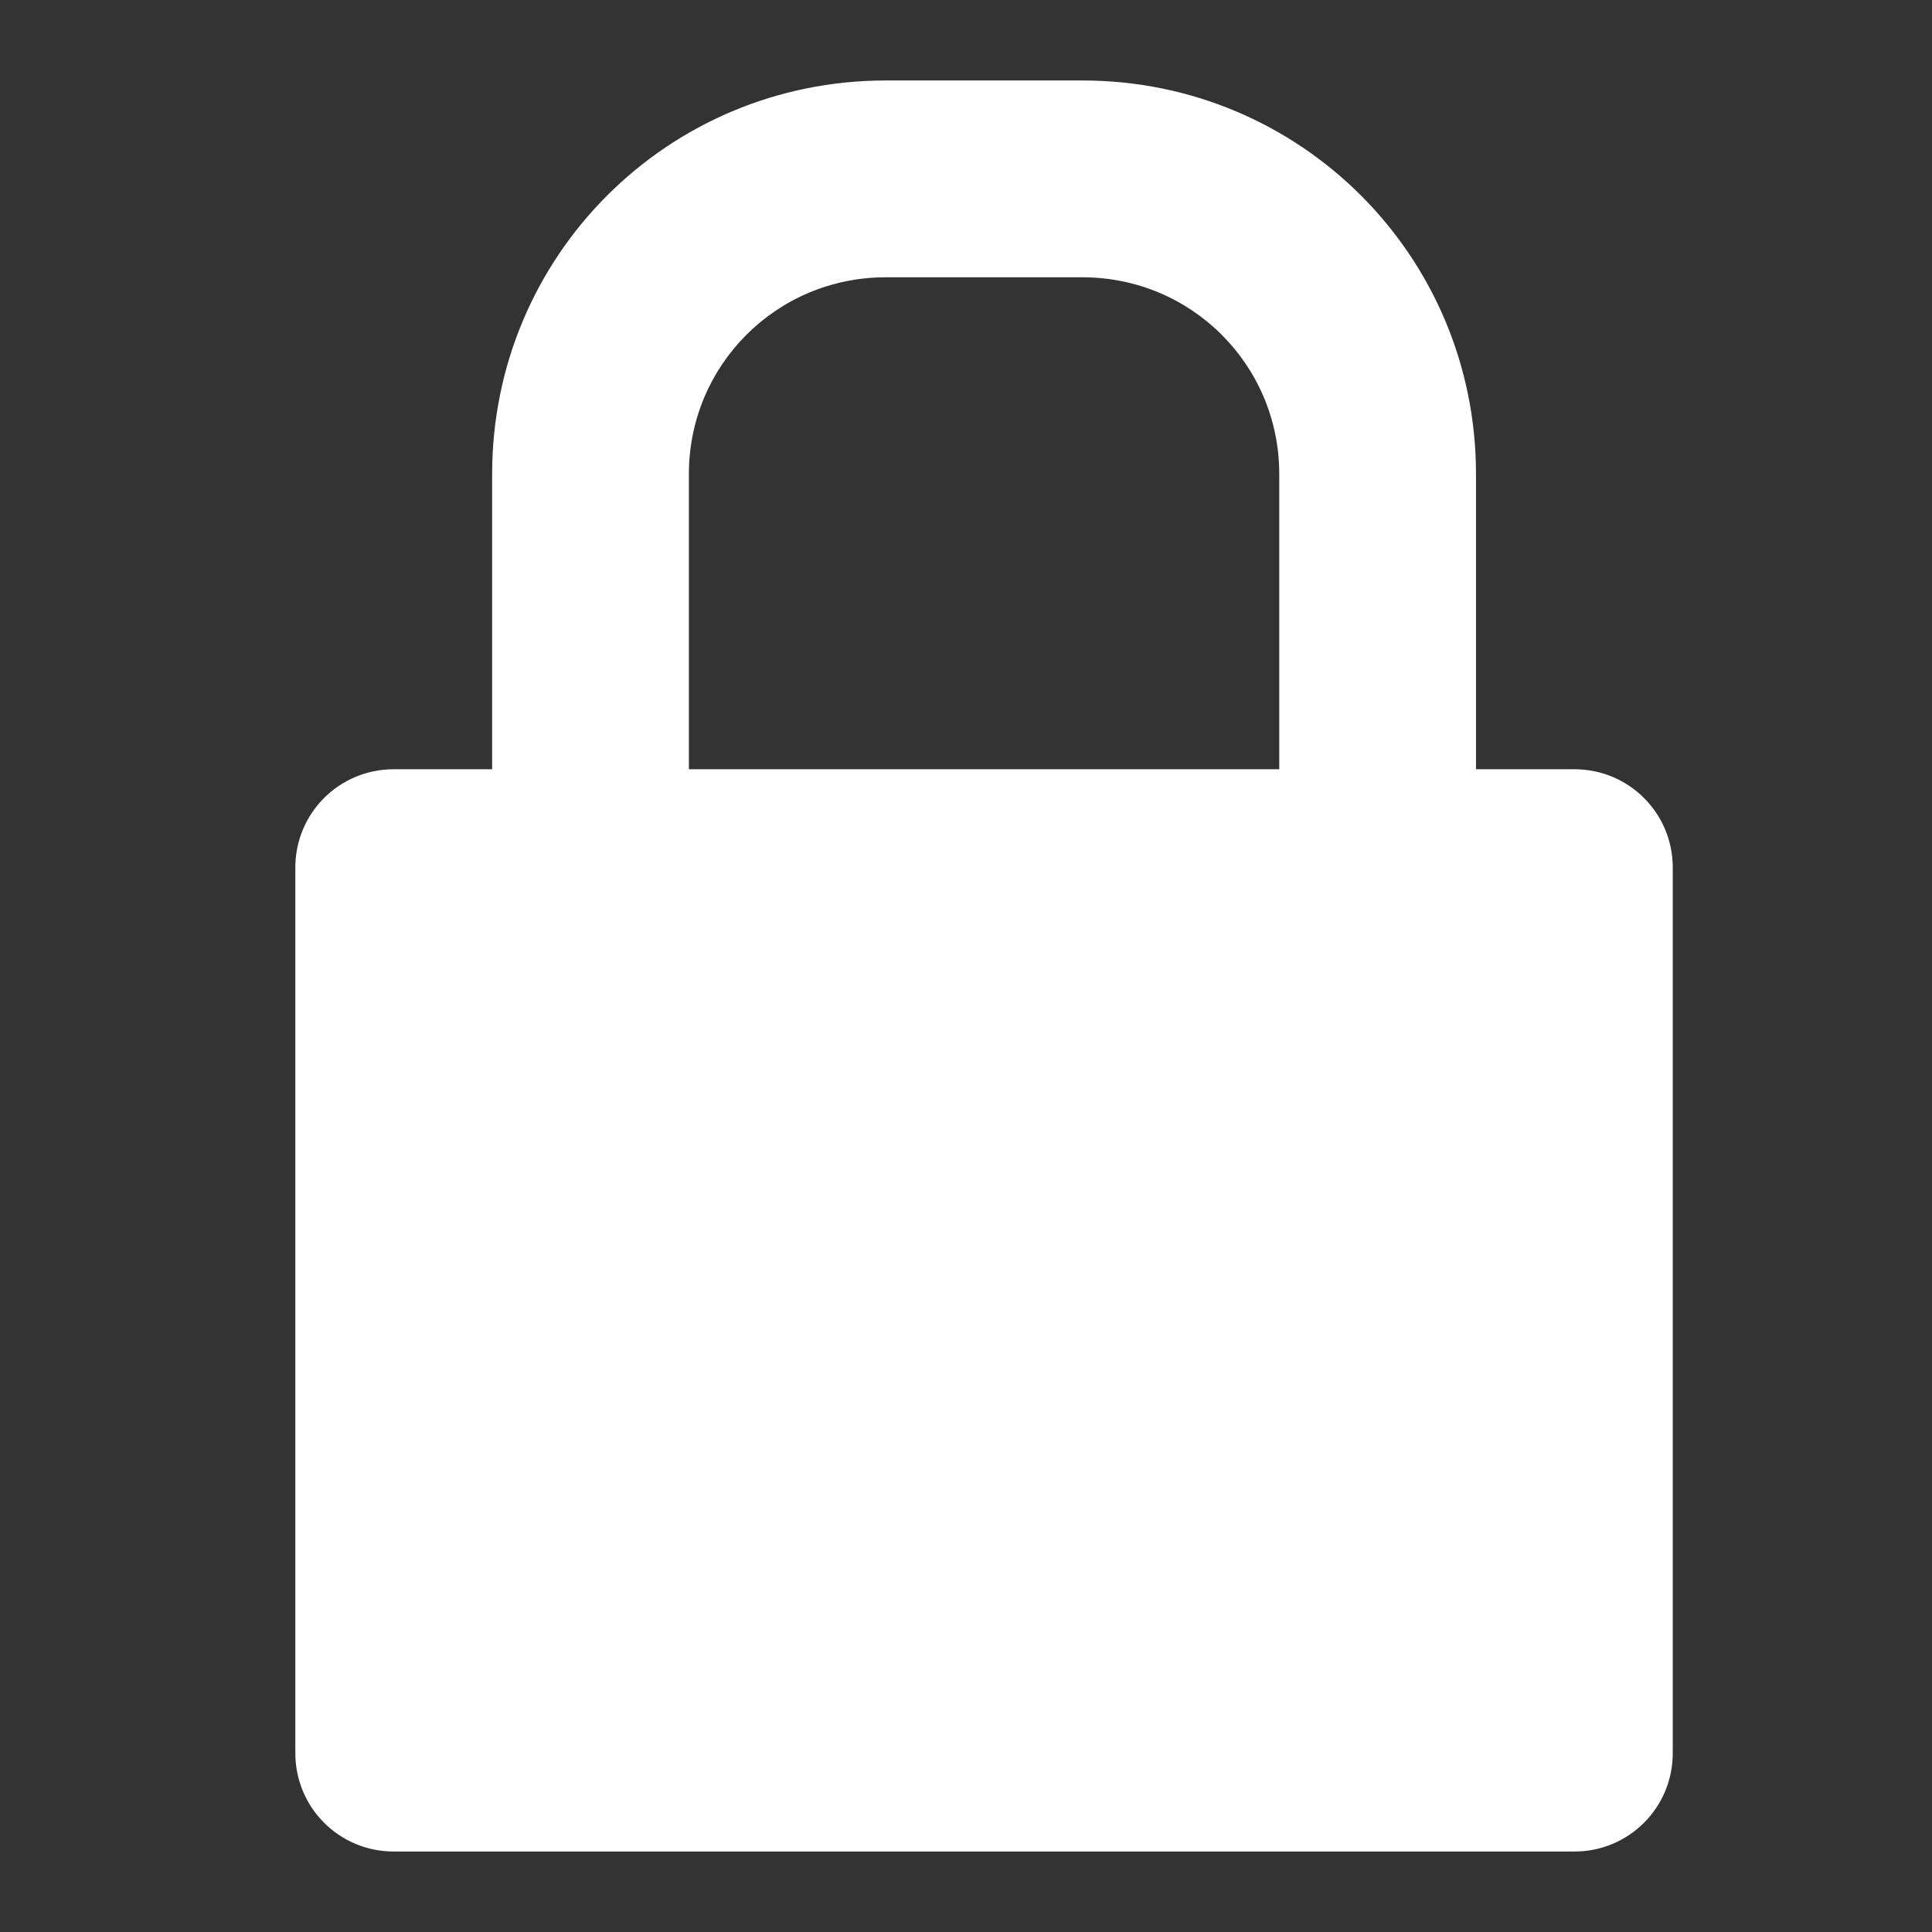 <?xml version="1.0" encoding="UTF-8"?>
<svg xmlns="http://www.w3.org/2000/svg" xmlns:xlink="http://www.w3.org/1999/xlink" width="512" height="512" viewBox="0 0 512 512" version="1.1">
<rect x="0" y="0" width="512" height="512" fill="#333333" stroke="none"/>
<g id="surface1">
<path style=" stroke:none;fill-rule:nonzero;fill:rgb(100%,100%,100%);fill-opacity:1;" d="M 234.719 21.328 C 176.938 21.328 130.422 67.844 130.422 125.625 L 130.422 203.859 L 104.344 203.859 C 89.891 203.859 78.266 215.484 78.266 229.922 L 78.266 464.594 C 78.266 479.031 89.891 490.672 104.344 490.672 L 417.234 490.672 C 431.672 490.672 443.297 479.031 443.297 464.594 L 443.297 229.922 C 443.297 215.484 431.672 203.859 417.234 203.859 L 391.156 203.859 L 391.156 125.625 C 391.156 67.844 344.641 21.328 286.859 21.328 Z M 234.719 73.484 L 286.859 73.484 C 315.75 73.484 339.016 96.734 339.016 125.625 L 339.016 203.859 L 182.562 203.859 L 182.562 125.625 C 182.562 96.734 205.828 73.484 234.719 73.484 Z M 234.719 73.484 "/>
</g>
</svg>
